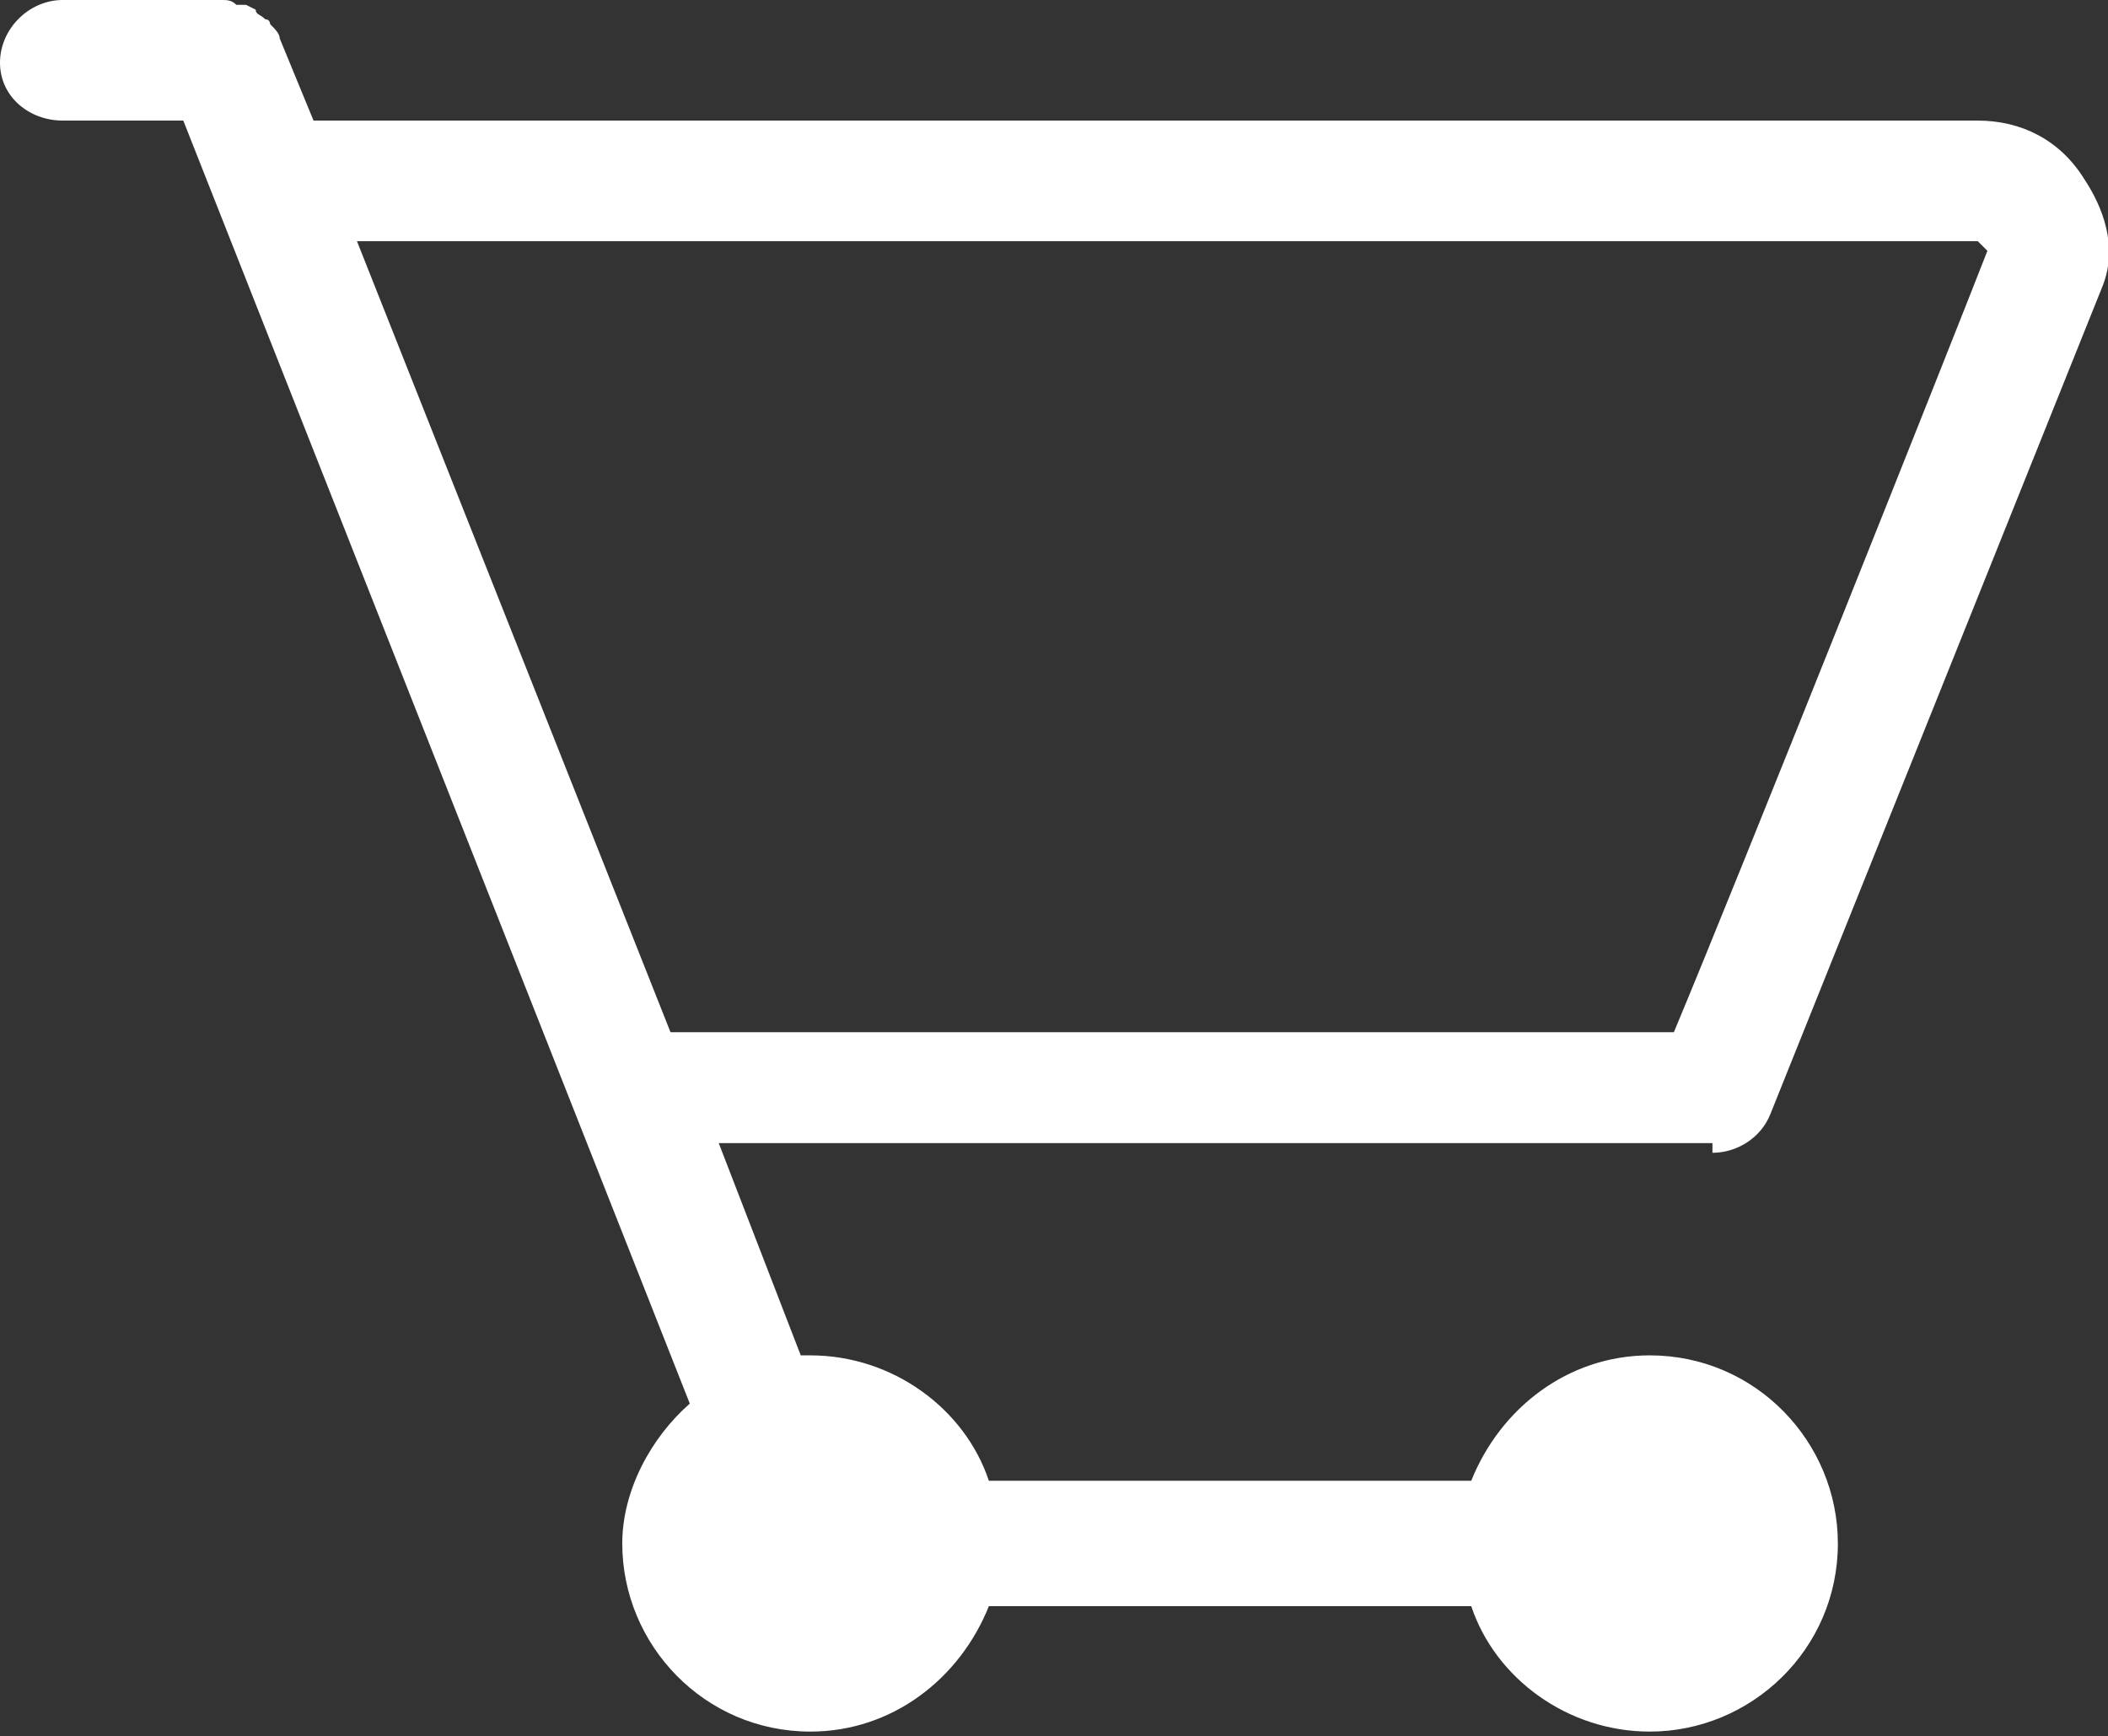 <svg version="1" xmlns="http://www.w3.org/2000/svg" viewBox="0 0 43.7 36" enable-background="new 0 0 43.7 36"><rect x="0" y="0" width="43.7" height="36" fill="#333333" stroke="none"/><path fill="#fff" d="M35.5 23.9c.5 0 1-.3 1.2-.8 0 0 6.7-16.7 6.9-17.2.3-.8 0-1.6-.4-2.2-.5-.8-1.3-1.2-2.2-1.2h-34.5l-.7-1.7c0-.1-.1-.2-.2-.3 0 0 0-.1-.1-.1-.1-.1-.2-.1-.2-.2l-.2-.1h-.2c-.1-.1-.2-.1-.3-.1h-3.3c-.7 0-1.3.6-1.3 1.3s.6 1.2 1.3 1.2h2.5l10.5 26.6c-.8.7-1.4 1.8-1.4 2.9 0 2.1 1.7 3.9 3.9 3.9 1.7 0 3.1-1.1 3.7-2.6h10c.5 1.5 2 2.6 3.7 2.6 2.1 0 3.9-1.7 3.9-3.9 0-2.1-1.7-3.9-3.9-3.9-1.7 0-3.1 1.1-3.7 2.6h-10c-.5-1.5-2-2.6-3.7-2.6h-.2l-1.7-4.4h20.6v.2zm5.5-18.9l.2.2c-.7 1.8-5.2 13.1-6.5 16.2h-20.8l-6.5-16.4h33.6z"/></svg>